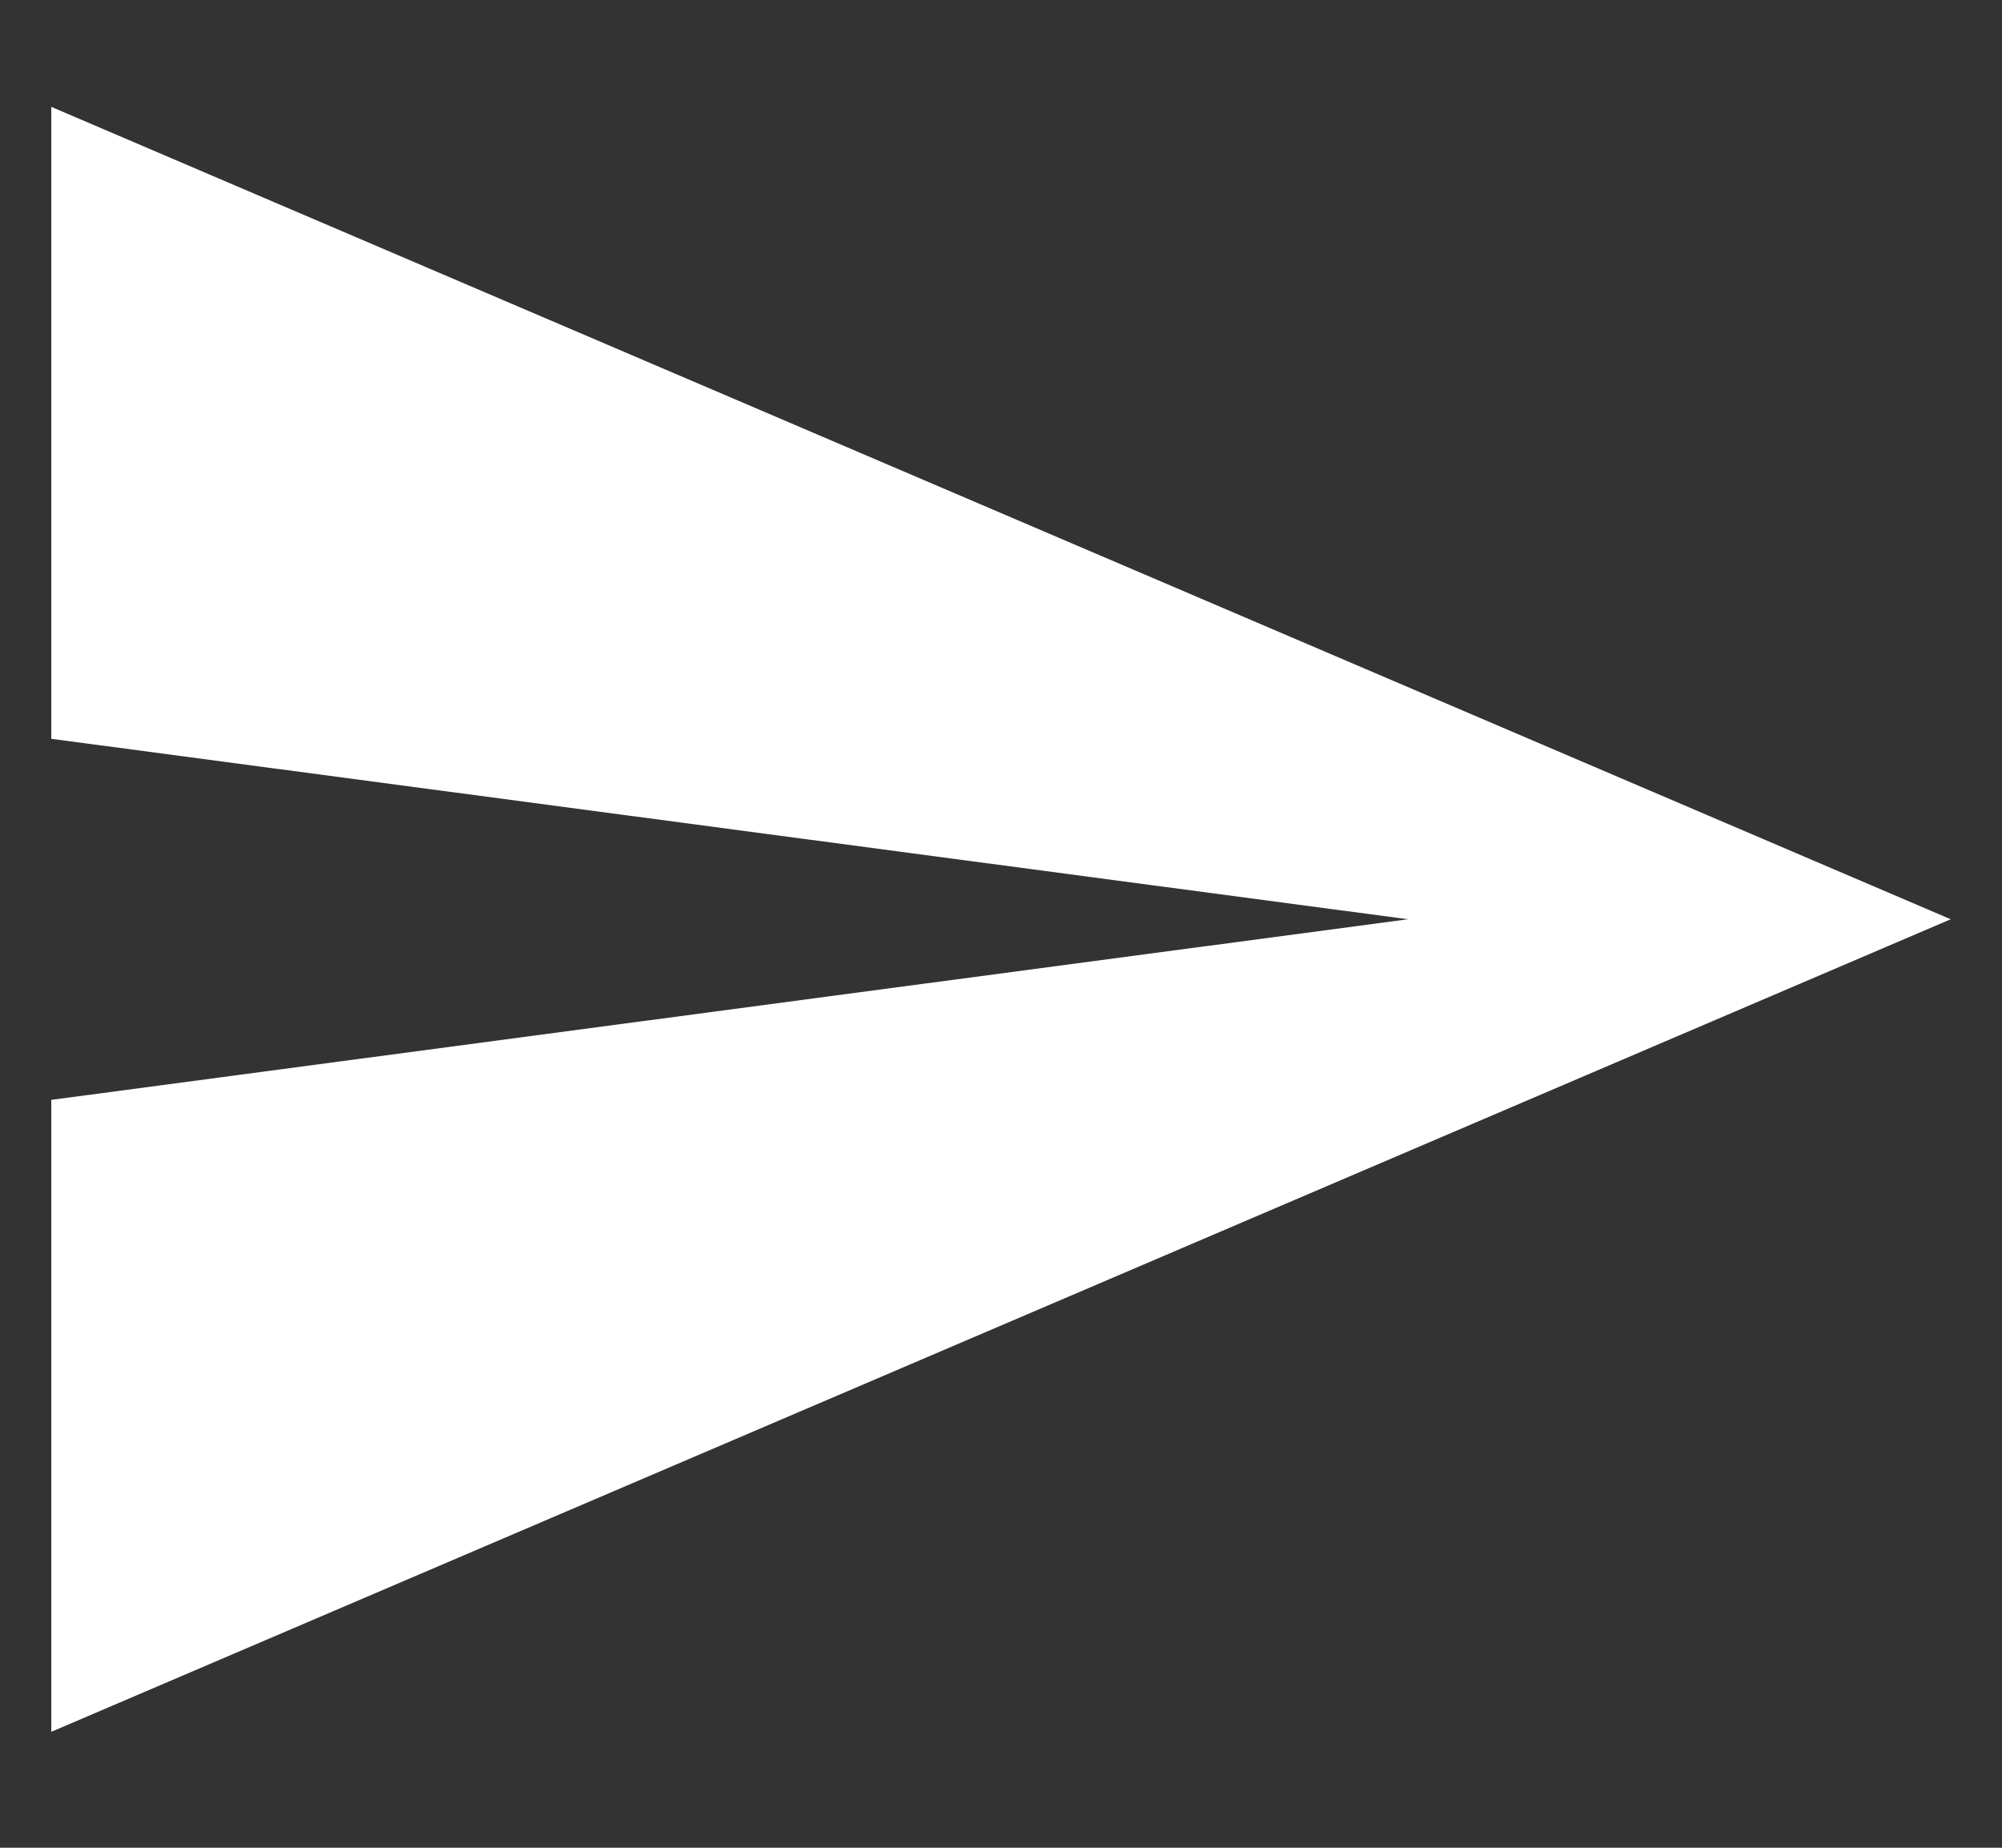 <svg width="13" height="12" viewBox="0 0 13 12" fill="none" xmlns="http://www.w3.org/2000/svg">
<rect x="0" y="0" width="13" height="12" fill="#333333" stroke="none"/>
<path d="M0.333 11.247L12.667 5.97L0.333 0.694V4.798L9.143 5.97L0.333 7.143V11.247Z" fill="white"/>
</svg>
